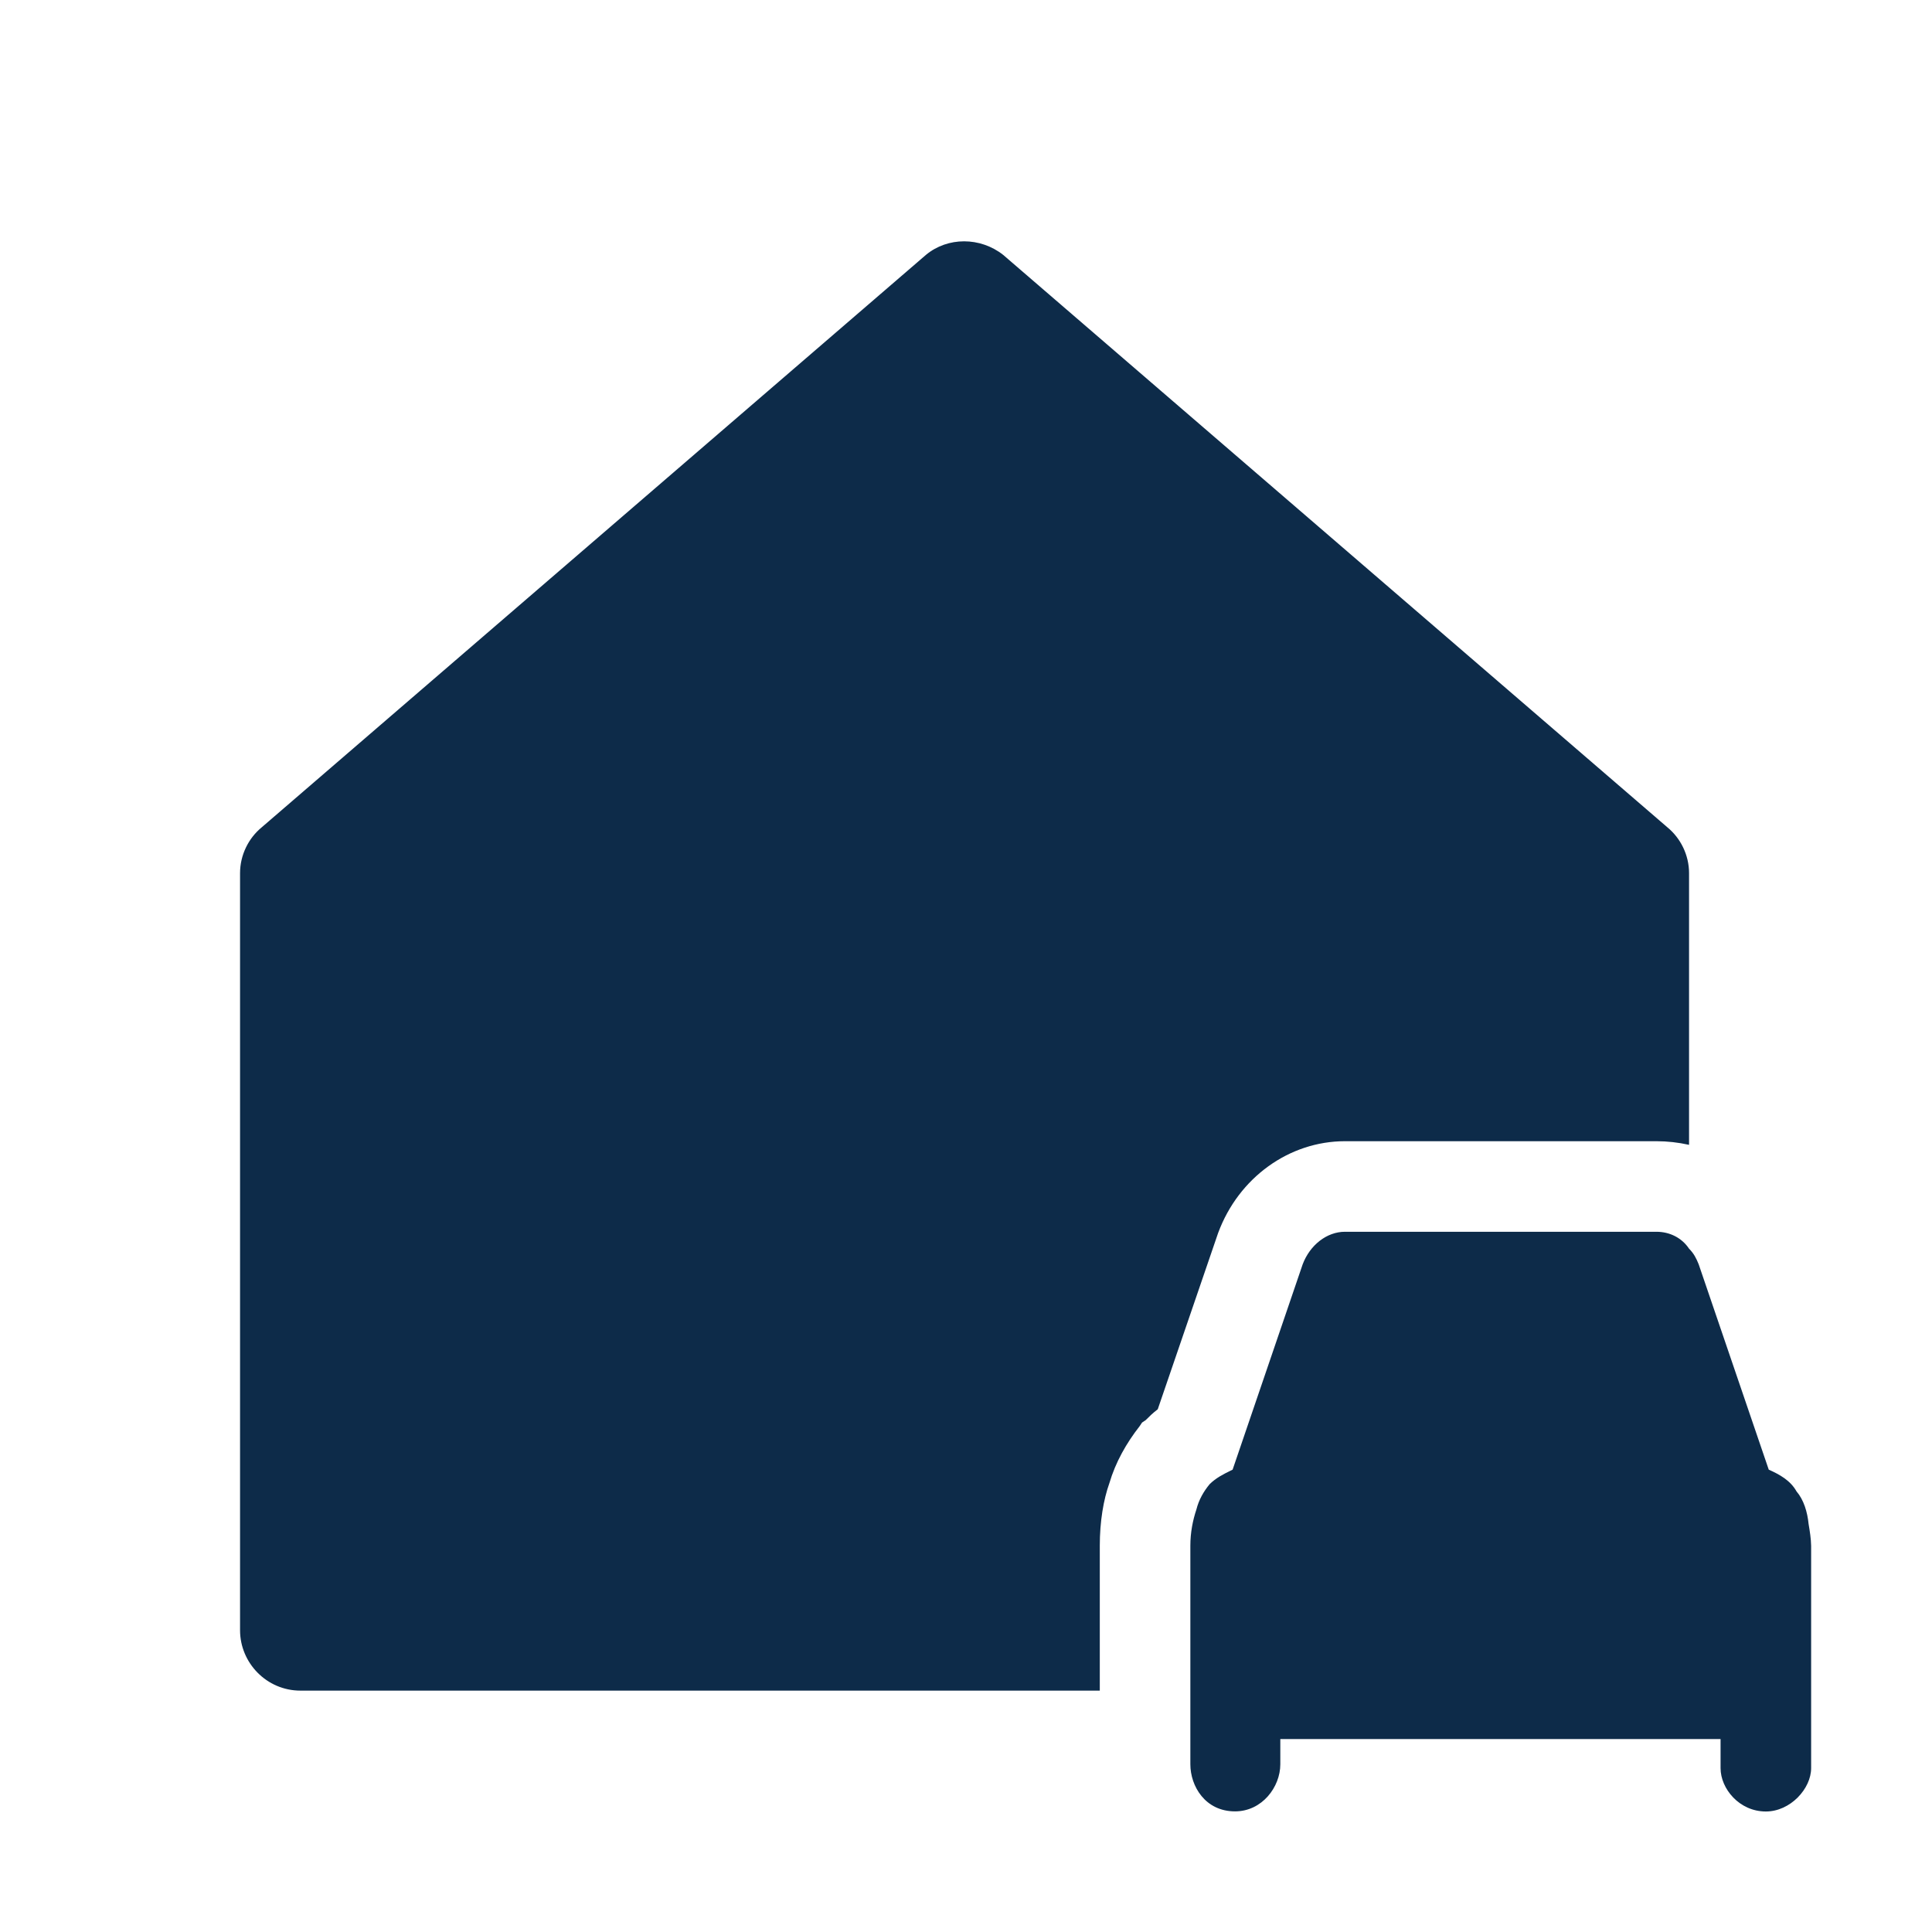 <svg width="16" height="16" viewBox="0 0 16 16" fill="none" xmlns="http://www.w3.org/2000/svg">
<path d="M13.718 9.451H11.138C10.678 9.451 10.258 9.751 10.088 10.211L9.588 11.671C9.548 11.701 9.518 11.731 9.488 11.761L9.458 11.781L9.438 11.811C9.328 11.951 9.238 12.111 9.188 12.281C9.138 12.421 9.108 12.601 9.108 12.801V14.001H2.488C2.208 14.001 1.988 13.771 1.988 13.501V7.231C1.988 7.081 2.058 6.941 2.168 6.851L7.668 2.111C7.848 1.961 8.118 1.961 8.308 2.111L13.808 6.851C13.918 6.941 13.988 7.081 13.988 7.231V9.481C13.898 9.461 13.808 9.451 13.718 9.451Z" fill="#0D2B49"/>
<path d="M14.878 12.351C14.938 12.421 14.968 12.521 14.978 12.621C14.988 12.681 14.998 12.741 14.999 12.802V14.643C14.999 14.813 14.827 15.002 14.624 15.002C14.404 15.002 14.249 14.813 14.249 14.643V14.402H10.603V14.611C10.603 14.799 10.452 15.001 10.228 15.001C9.98 15.001 9.858 14.791 9.858 14.611V12.801C9.858 12.691 9.878 12.591 9.908 12.501C9.928 12.421 9.968 12.351 10.018 12.291C10.071 12.239 10.131 12.209 10.186 12.182C10.193 12.179 10.201 12.175 10.208 12.171L10.788 10.471C10.848 10.311 10.988 10.201 11.138 10.201H13.718C13.828 10.201 13.928 10.251 13.988 10.341C14.028 10.381 14.048 10.421 14.068 10.471L14.648 12.171C14.738 12.211 14.828 12.261 14.878 12.351Z" fill="#0D2B49"/>
</svg>
